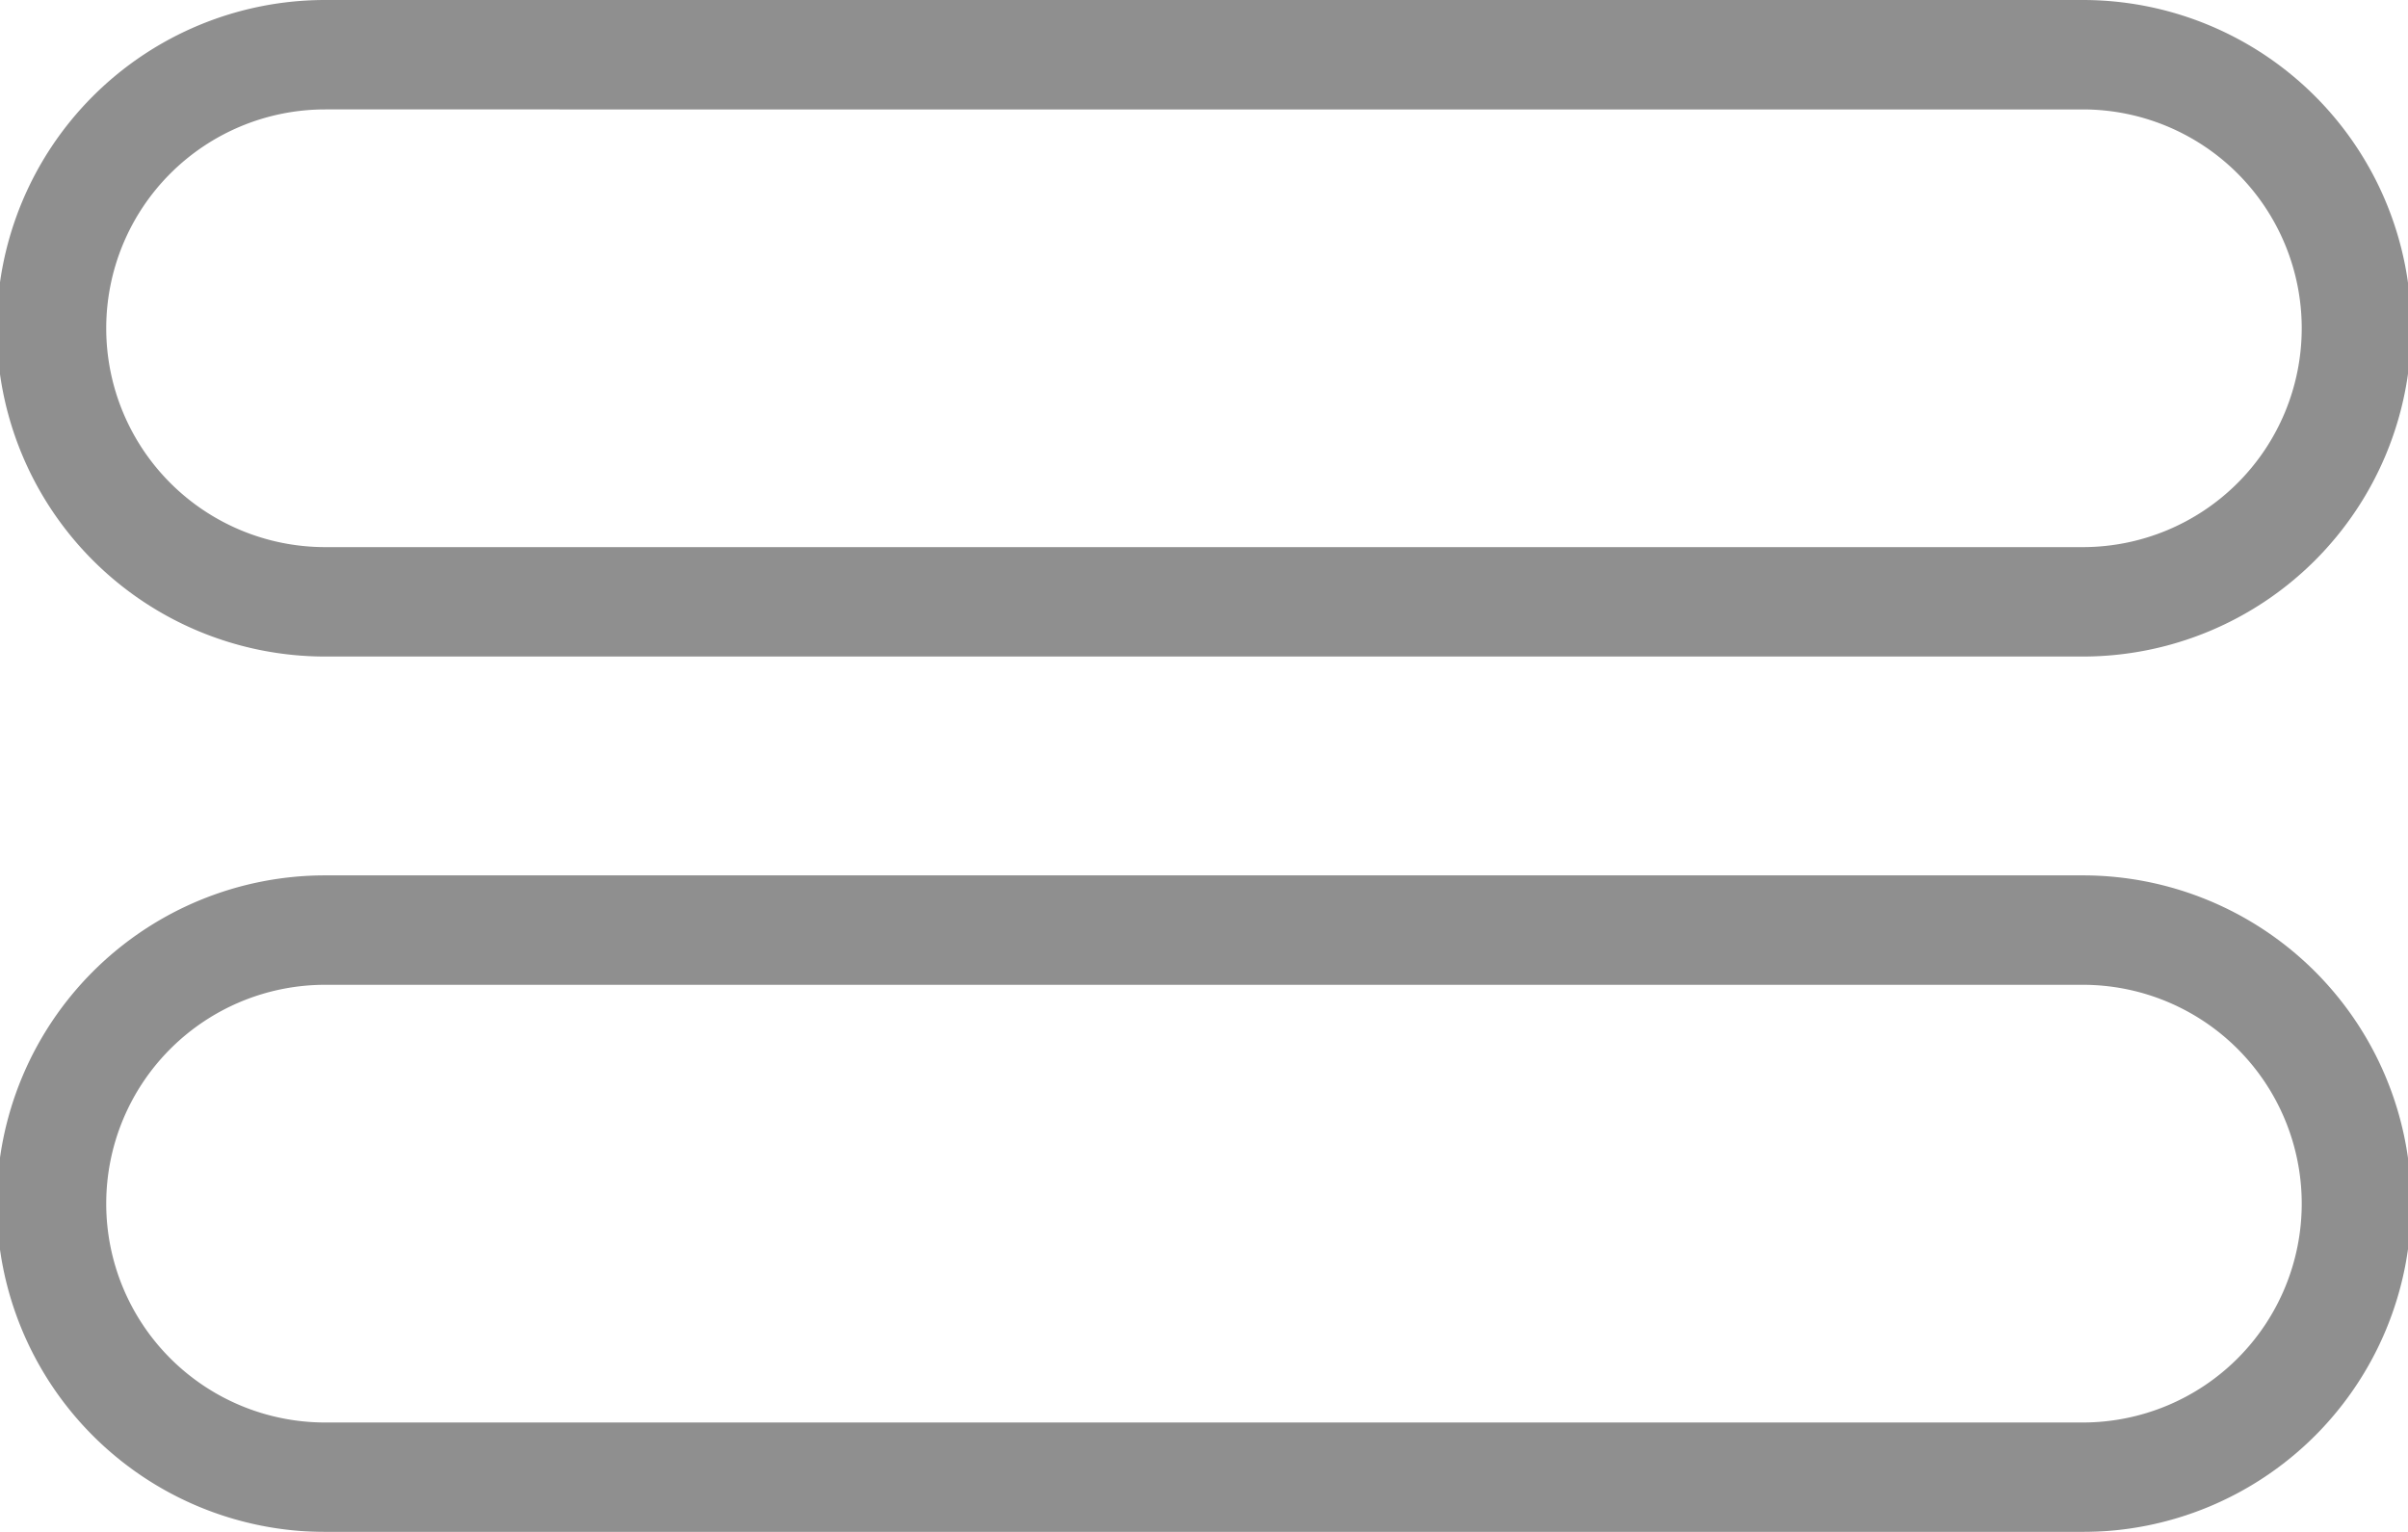 <svg xmlns="http://www.w3.org/2000/svg" width="44" height="28" viewBox="0 0 44 28"><defs><style>.a{opacity:0.54;}.b{fill:#303030;}</style></defs><g class="a" transform="translate(0 -8)"><path class="b" d="M5.941,20H38.058a6,6,0,0,0,0-12H5.941a6,6,0,0,0,0,12Zm0-10H38.058a4,4,0,0,1,0,8H5.941a4,4,0,0,1,0-8Z"/><path class="b" d="M38.059,24H5.941a6,6,0,0,0,0,12H38.058a6,6,0,0,0,0-12Zm0,10H5.941a4,4,0,0,1,0-8H38.058a4,4,0,0,1,0,8Z"/></g></svg>